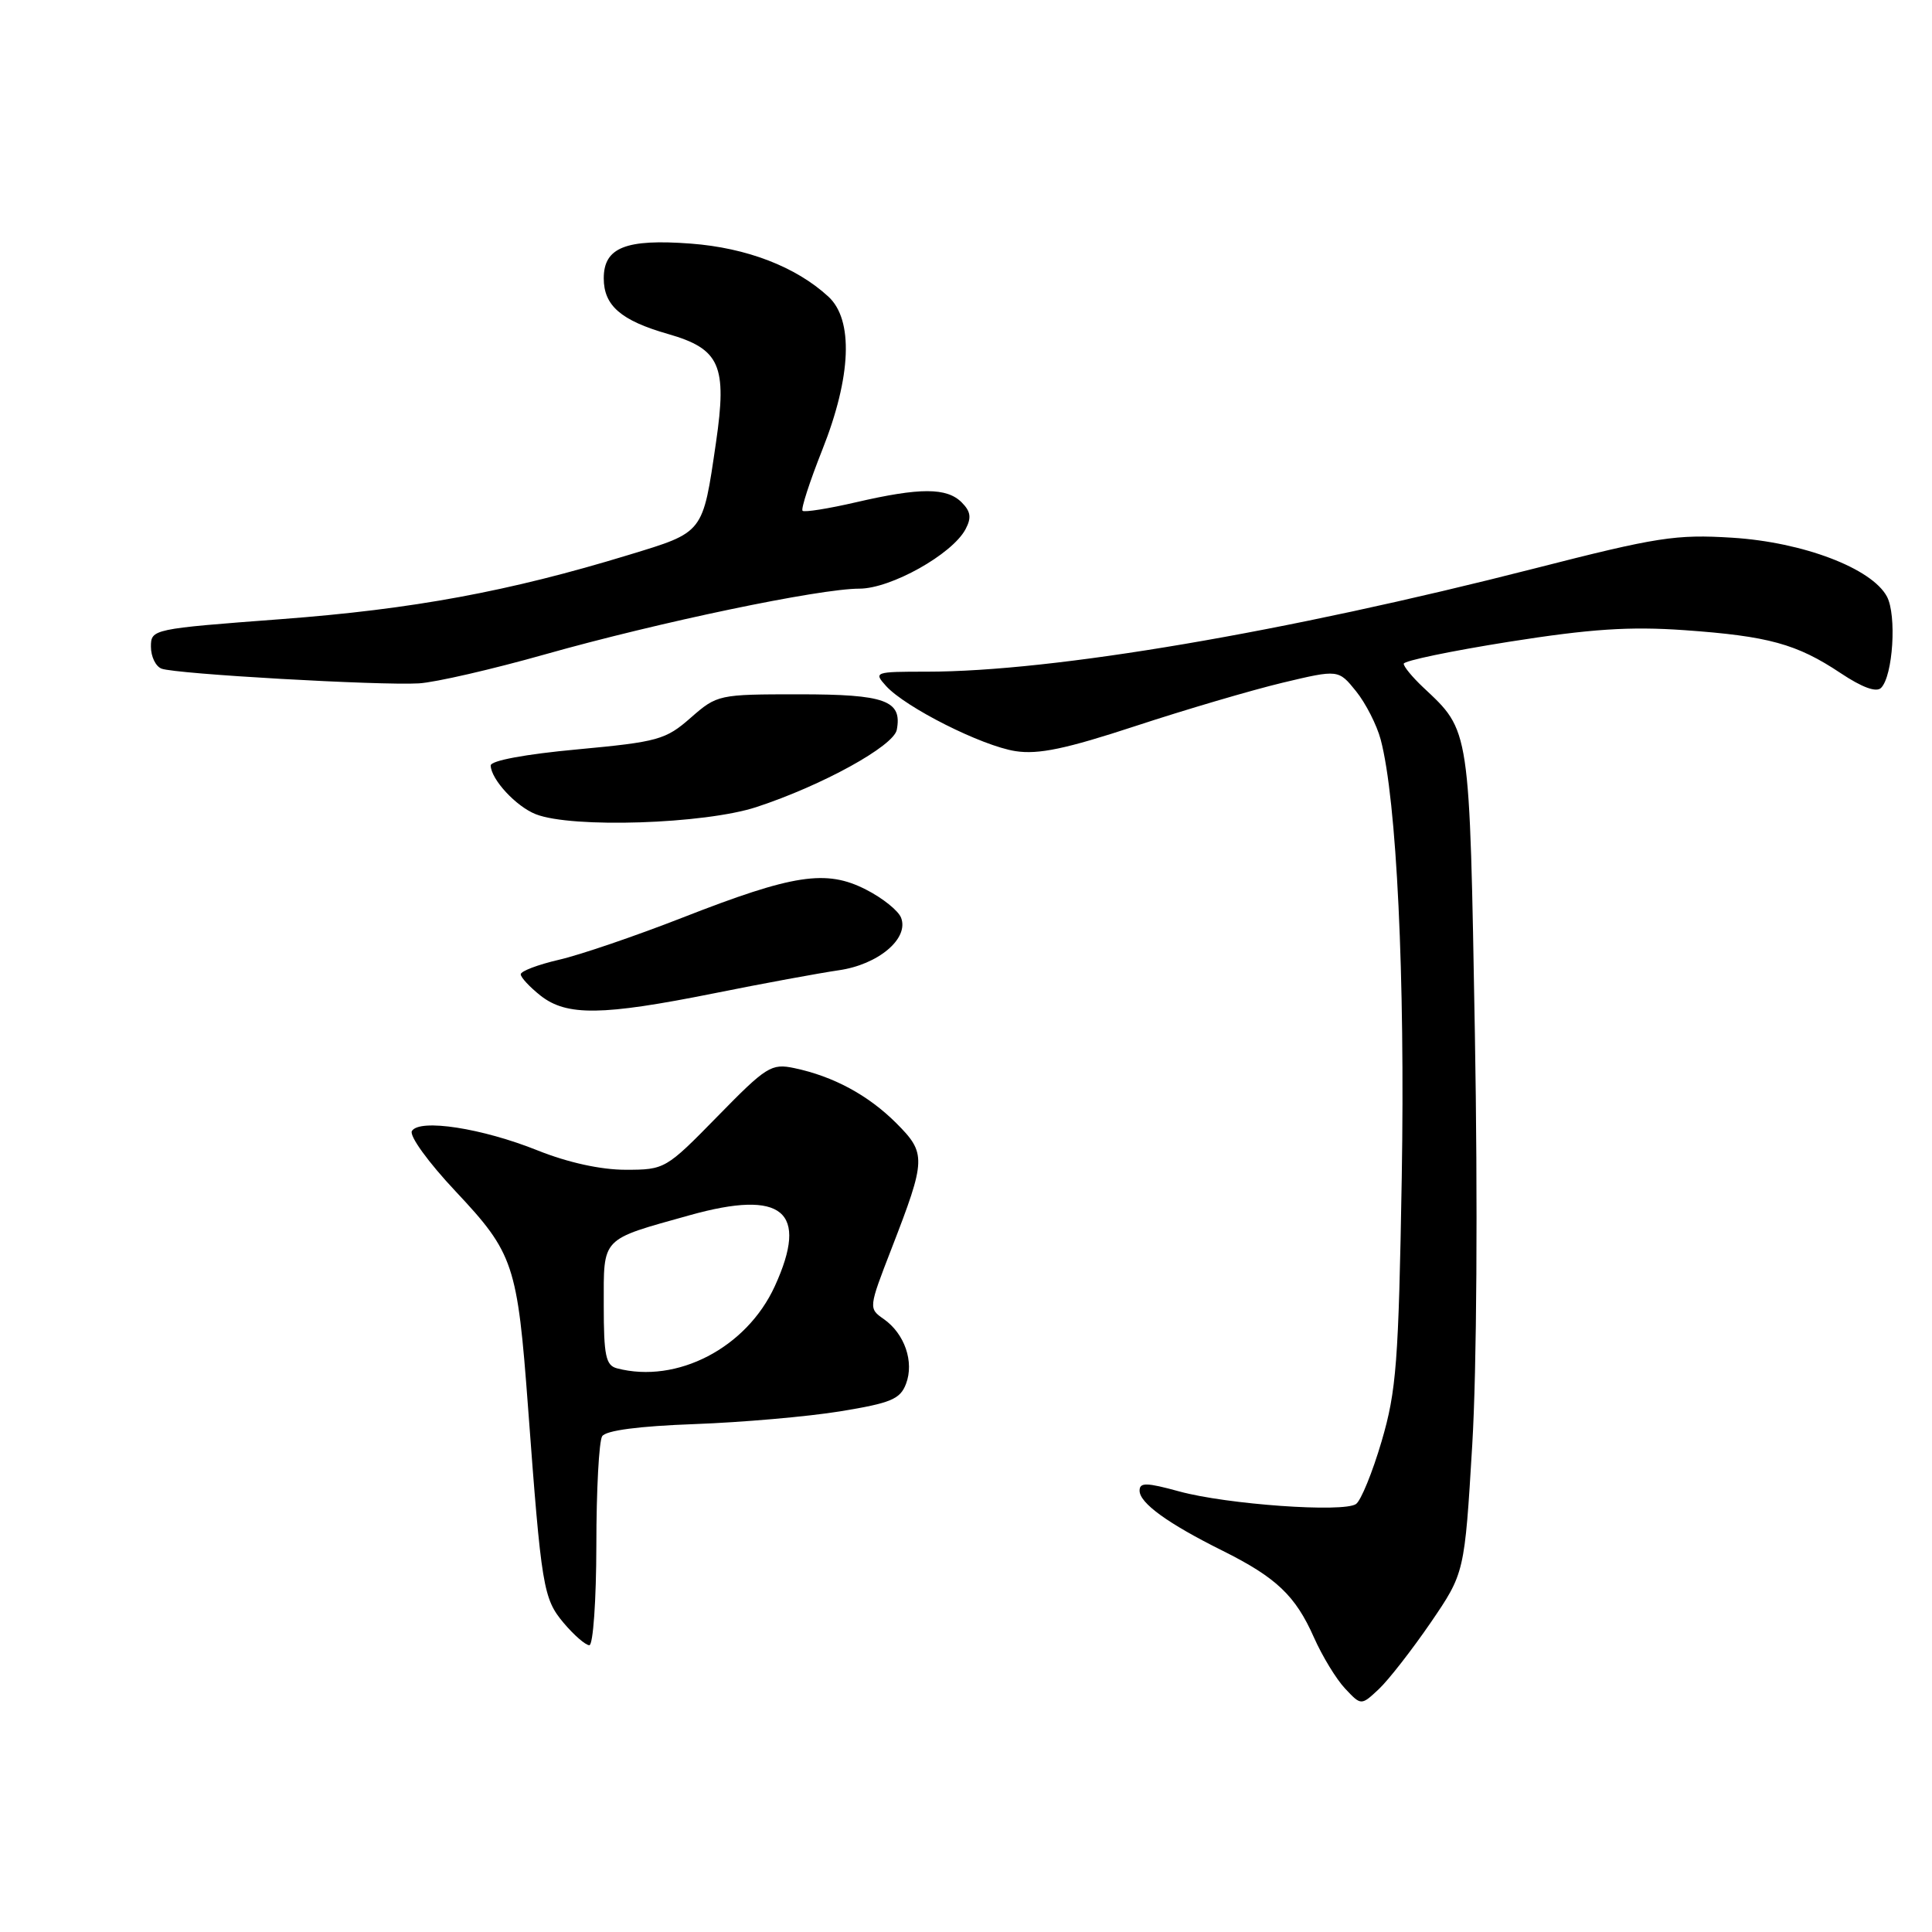 <?xml version="1.0" encoding="UTF-8" standalone="no"?>
<!DOCTYPE svg PUBLIC "-//W3C//DTD SVG 1.1//EN" "http://www.w3.org/Graphics/SVG/1.1/DTD/svg11.dtd" >
<svg xmlns="http://www.w3.org/2000/svg" xmlns:xlink="http://www.w3.org/1999/xlink" version="1.1" viewBox="0 0 256 256">
 <g >
 <path fill="currentColor"
d=" M 189.57 215.01 C 194.06 208.43 194.06 208.43 195.08 191.46 C 195.68 181.44 195.82 159.17 195.43 137.00 C 194.71 96.09 194.84 96.96 188.56 91.06 C 187.15 89.73 186.00 88.34 186.00 87.95 C 186.00 87.56 192.27 86.26 199.94 85.04 C 210.77 83.33 215.95 82.99 223.19 83.50 C 234.33 84.29 238.08 85.32 243.89 89.19 C 246.74 91.09 248.62 91.78 249.25 91.15 C 250.83 89.57 251.34 81.51 250.03 79.05 C 248.02 75.30 238.92 71.84 229.54 71.25 C 222.06 70.78 219.58 71.17 203.39 75.31 C 170.27 83.78 139.56 89.00 122.81 89.00 C 115.89 89.00 115.74 89.05 117.40 90.89 C 119.98 93.74 130.10 98.84 134.56 99.53 C 137.60 100.00 141.25 99.23 150.50 96.19 C 157.10 94.02 165.84 91.45 169.92 90.47 C 177.35 88.70 177.35 88.70 179.69 91.60 C 180.97 93.19 182.44 96.08 182.95 98.00 C 185.07 106.01 186.19 129.43 185.74 156.00 C 185.32 180.57 185.03 184.30 183.07 190.98 C 181.86 195.10 180.33 198.84 179.68 199.29 C 178.03 200.45 162.56 199.35 156.25 197.62 C 151.91 196.43 151.00 196.41 151.00 197.52 C 151.00 199.16 154.72 201.86 162.00 205.48 C 169.12 209.03 171.65 211.43 174.10 216.96 C 175.20 219.44 177.06 222.50 178.23 223.74 C 180.36 226.01 180.36 226.01 182.72 223.80 C 184.01 222.58 187.09 218.62 189.57 215.01 Z  M 79.02 204.75 C 79.02 197.46 79.37 190.96 79.79 190.31 C 80.28 189.54 84.63 188.97 92.02 188.70 C 98.34 188.47 107.02 187.71 111.33 187.01 C 118.05 185.91 119.28 185.40 120.05 183.37 C 121.16 180.46 119.87 176.72 117.10 174.78 C 115.08 173.37 115.08 173.32 118.14 165.43 C 122.73 153.58 122.76 152.83 118.75 148.81 C 115.04 145.11 110.43 142.62 105.25 141.53 C 102.21 140.89 101.55 141.30 95.08 147.92 C 88.24 154.91 88.09 155.00 82.90 155.00 C 79.61 155.00 75.28 154.05 71.27 152.45 C 63.87 149.48 55.61 148.21 54.58 149.86 C 54.20 150.49 56.74 154.00 60.38 157.87 C 68.07 166.06 68.56 167.53 69.97 186.50 C 71.74 210.38 71.98 211.82 74.69 215.05 C 76.06 216.67 77.59 218.00 78.09 218.00 C 78.59 218.00 79.01 212.04 79.02 204.75 Z  M 94.61 131.62 C 101.15 130.30 108.58 128.94 111.11 128.57 C 116.35 127.83 120.47 124.38 119.40 121.61 C 119.05 120.68 116.95 118.99 114.74 117.87 C 109.47 115.18 105.14 115.84 90.46 121.58 C 84.24 124.01 76.87 126.53 74.08 127.17 C 71.28 127.82 69.00 128.68 69.00 129.10 C 69.00 129.51 70.19 130.79 71.63 131.93 C 75.10 134.65 79.78 134.59 94.61 131.62 Z  M 100.23 106.94 C 108.94 104.08 118.42 98.86 118.83 96.70 C 119.56 92.82 117.32 92.00 105.91 92.00 C 95.20 92.00 95.03 92.04 91.52 95.11 C 88.21 98.02 87.20 98.30 76.49 99.30 C 69.64 99.93 65.01 100.79 65.02 101.43 C 65.06 103.27 68.39 106.87 71.00 107.89 C 75.78 109.77 93.37 109.19 100.23 106.94 Z  M 72.28 86.69 C 87.29 82.45 108.56 78.00 113.87 78.00 C 118.03 78.00 126.15 73.46 127.93 70.14 C 128.75 68.60 128.63 67.78 127.43 66.57 C 125.45 64.59 121.90 64.59 113.44 66.55 C 109.77 67.40 106.57 67.91 106.34 67.68 C 106.11 67.44 107.29 63.81 108.96 59.60 C 112.82 49.89 113.11 42.36 109.75 39.29 C 105.45 35.34 98.94 32.84 91.55 32.28 C 82.91 31.63 80.00 32.79 80.00 36.88 C 80.00 40.49 82.28 42.47 88.50 44.25 C 95.41 46.23 96.37 48.40 94.87 58.65 C 93.10 70.75 93.31 70.48 83.30 73.53 C 67.41 78.38 54.76 80.72 37.25 82.04 C 20.16 83.33 20.00 83.36 20.00 85.70 C 20.00 87.00 20.63 88.31 21.41 88.60 C 23.24 89.31 50.32 90.85 55.50 90.55 C 57.70 90.42 65.25 88.68 72.28 86.69 Z  M 81.75 181.31 C 80.27 180.92 80.00 179.64 80.00 172.96 C 80.00 163.83 79.52 164.34 91.40 161.02 C 103.74 157.57 107.22 160.48 102.66 170.44 C 98.92 178.60 89.70 183.39 81.75 181.31 Z "/>
</g>
</svg>